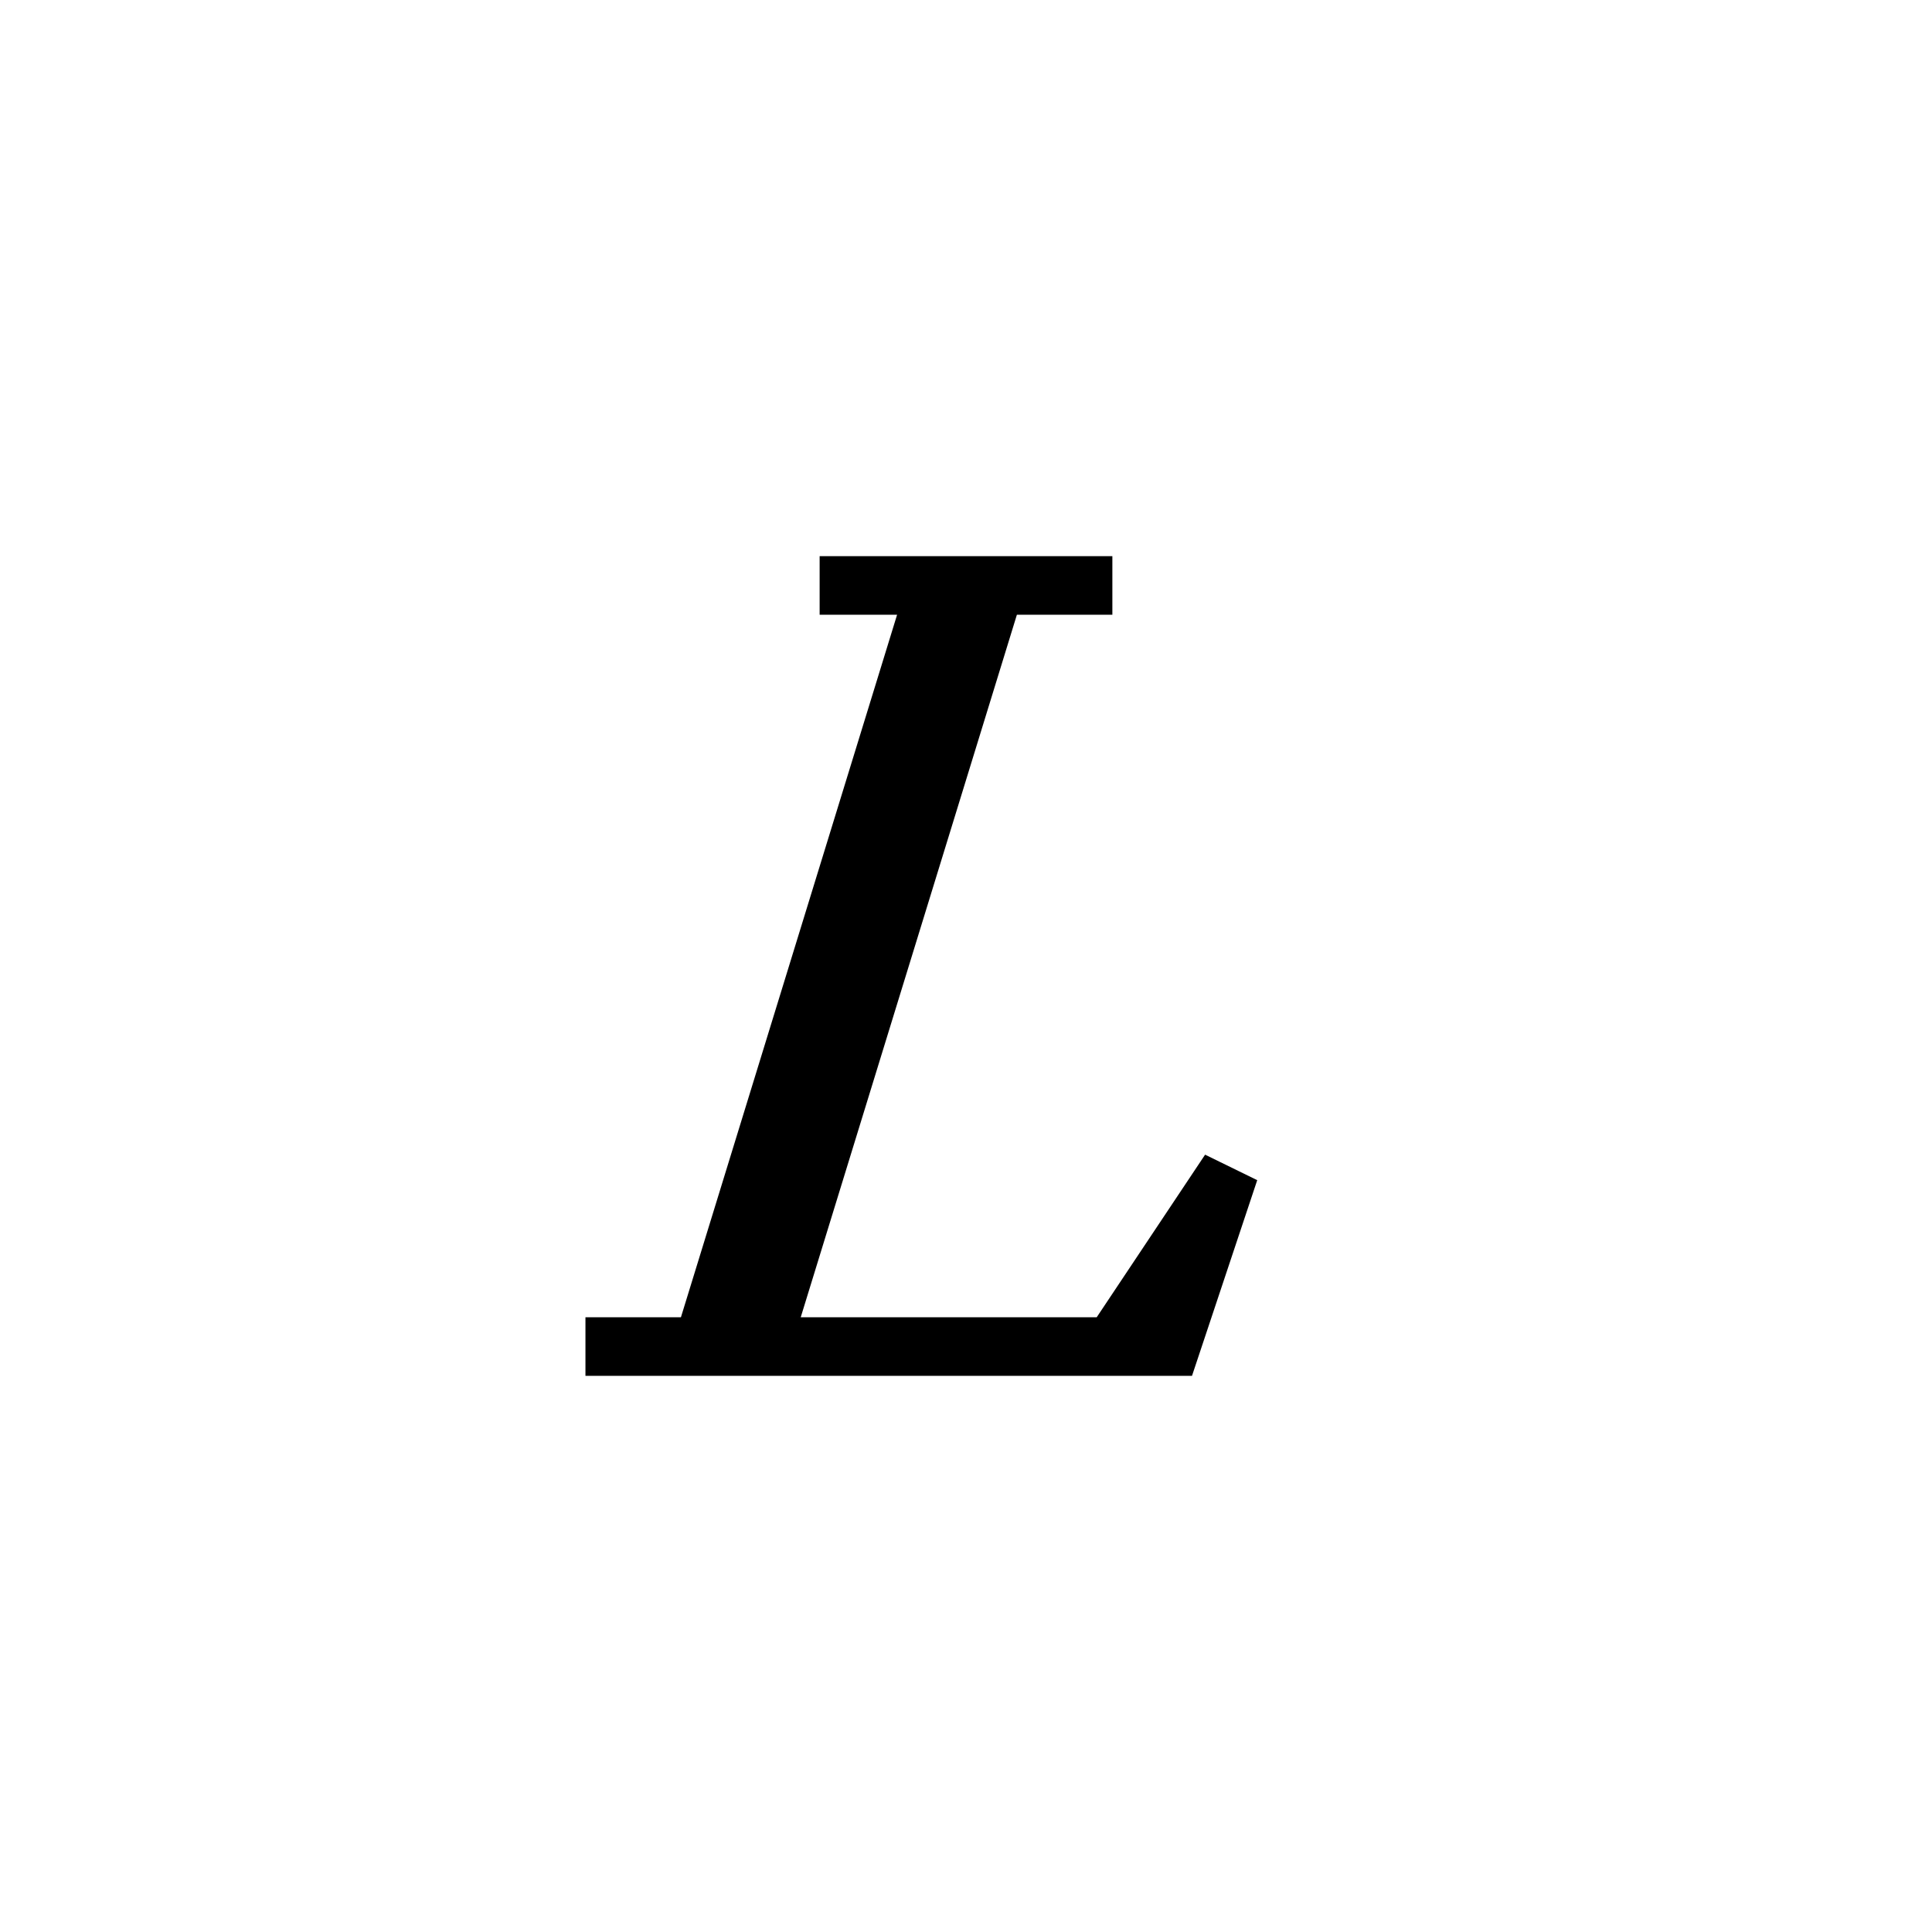 <svg xmlns='http://www.w3.org/2000/svg' 
xmlns:xlink='http://www.w3.org/1999/xlink' 
viewBox = '-17 -17 33 33' >
<path d = '
	M -1, -7
	L -5, 6

	M 0, -7
	L -4, 6

	M -3, -7
	L 2, -7

	M -7, 6
	L 3, 6
	L 4, 3
	L 2, 6

' fill='none' stroke='black' />
</svg>